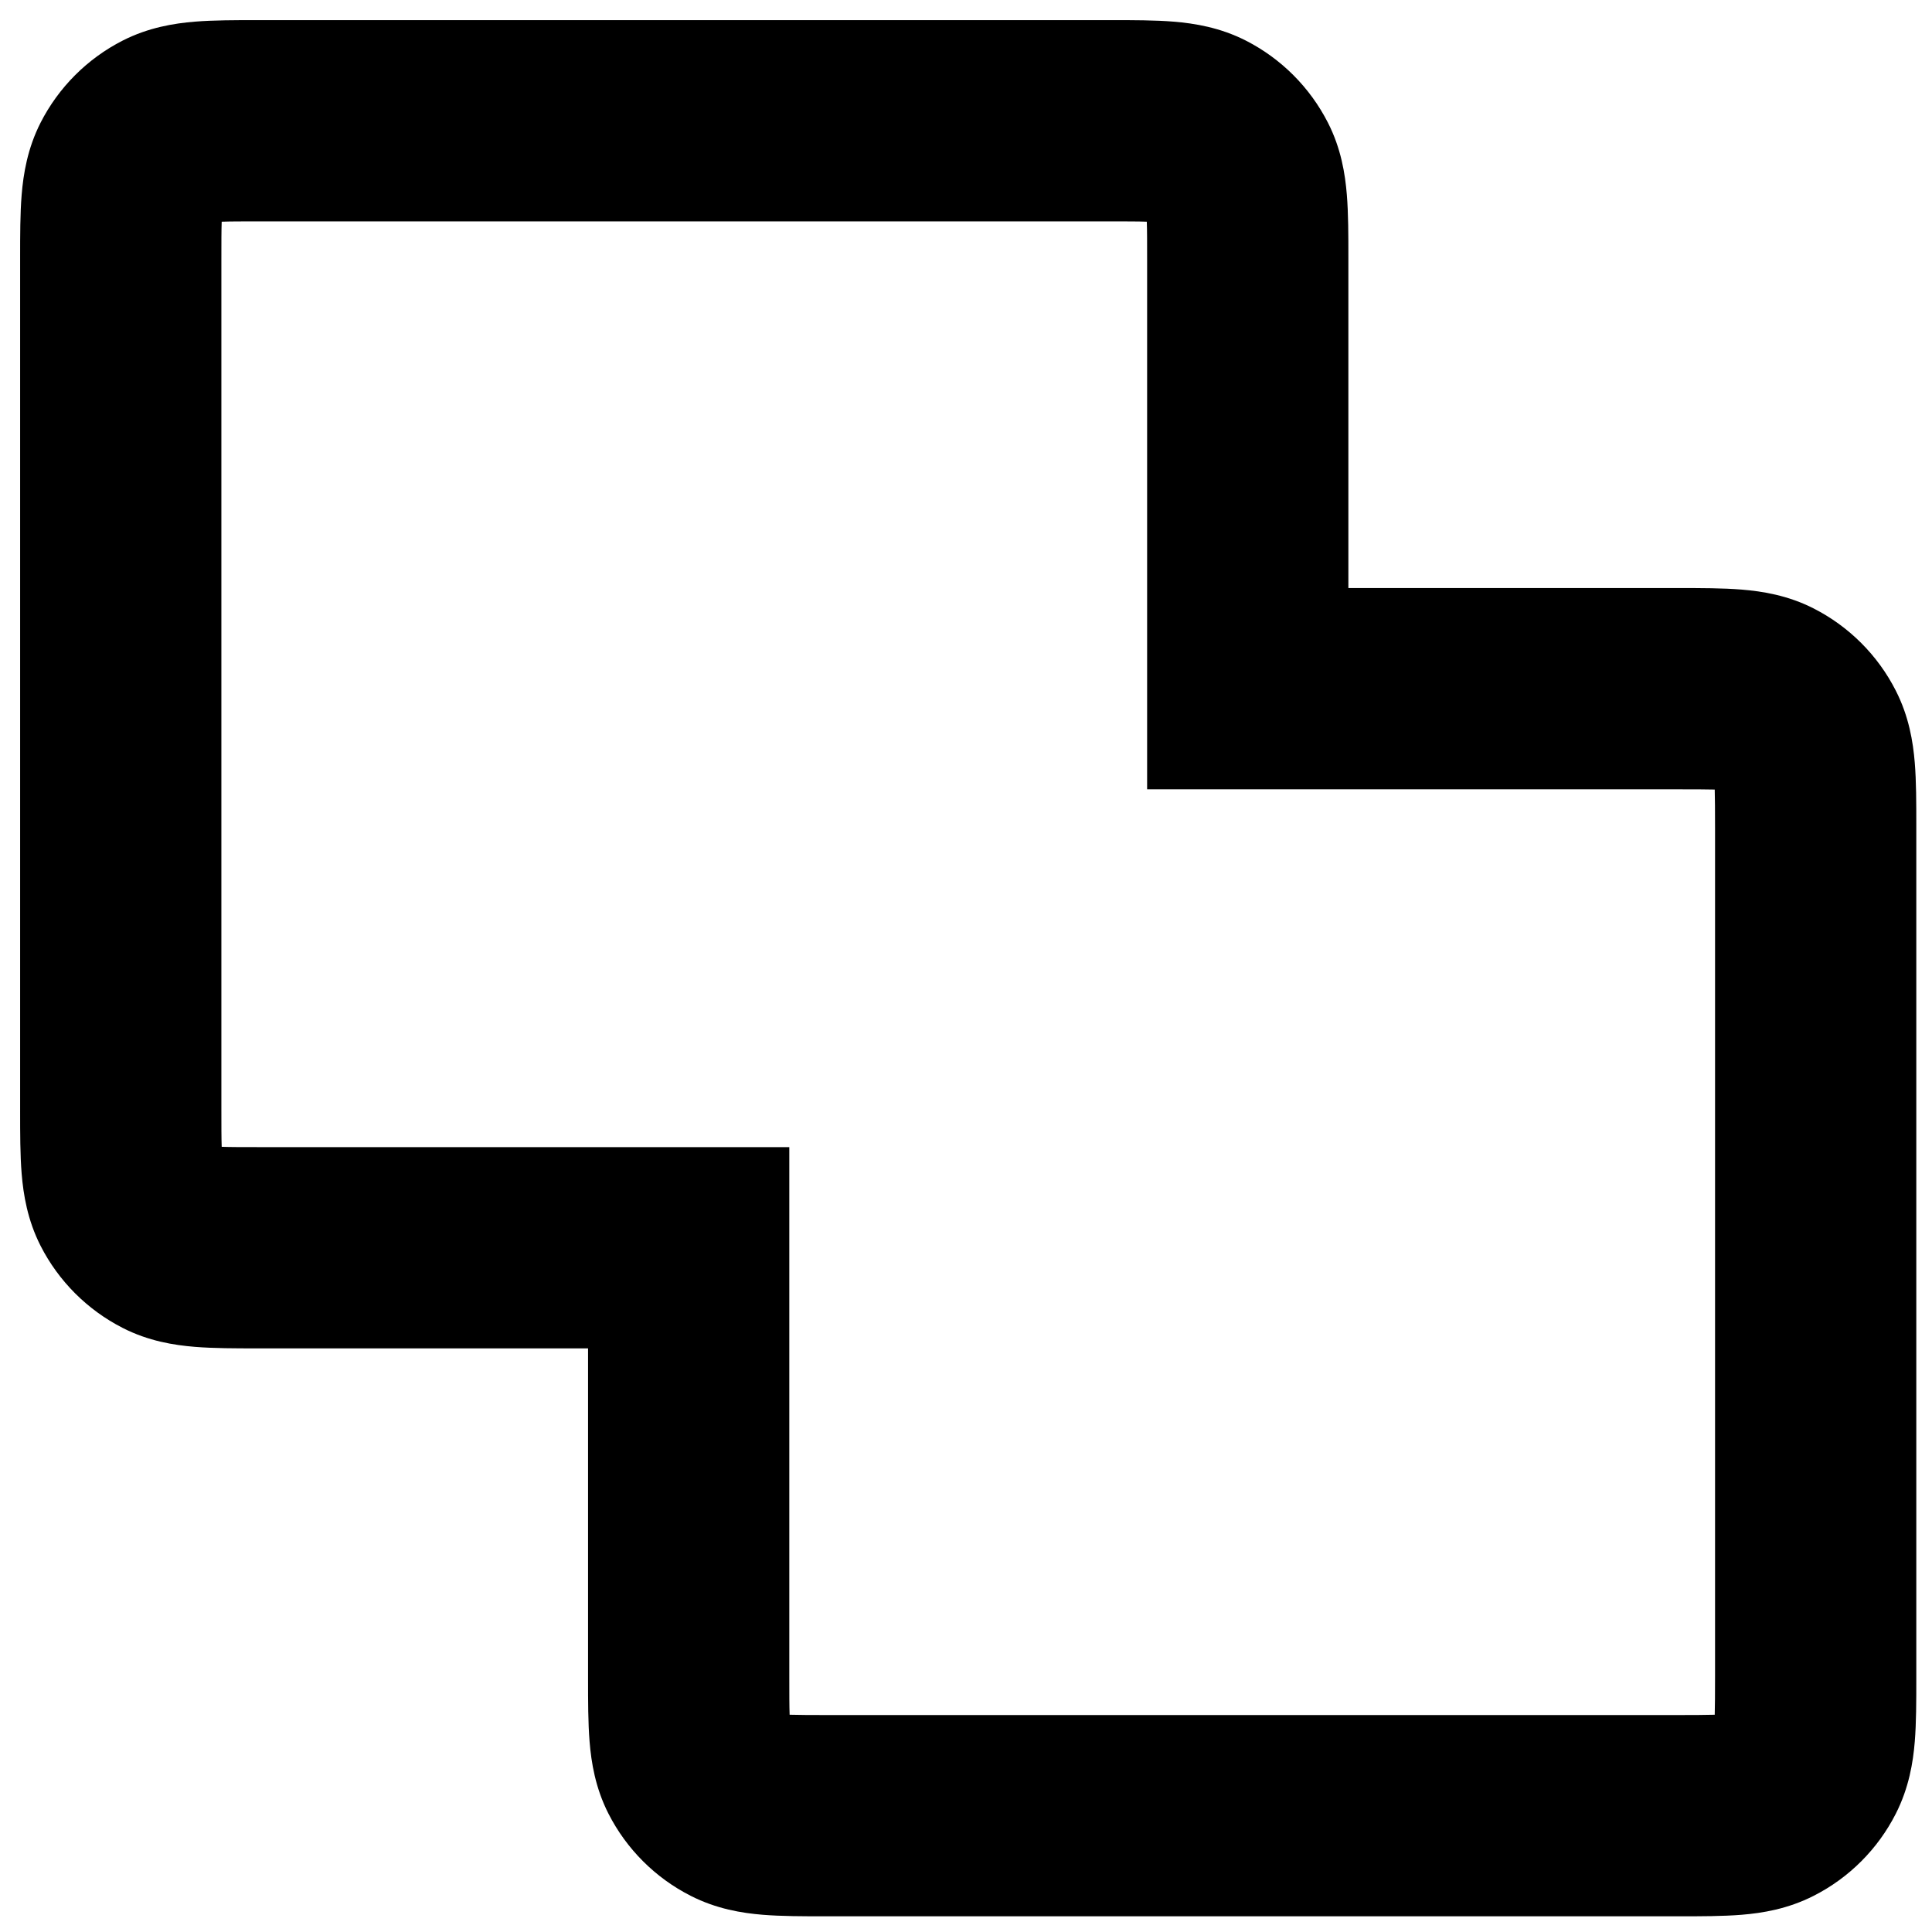 <svg width="24" height="24" viewBox="0 0 24 24" fill="none" xmlns="http://www.w3.org/2000/svg">
<path fill-rule="evenodd" clip-rule="evenodd" d="M3.196 0.25C3.208 0.25 3.221 0.25 3.233 0.25L13.805 0.25C14.075 0.25 14.348 0.25 14.58 0.269C14.838 0.29 15.155 0.341 15.476 0.504C15.915 0.728 16.272 1.085 16.496 1.524C16.66 1.845 16.71 2.162 16.731 2.42C16.75 2.653 16.75 2.925 16.75 3.196L16.75 7.305L20.859 7.305C21.13 7.305 21.402 7.305 21.635 7.324C21.893 7.345 22.209 7.395 22.531 7.559C22.97 7.783 23.327 8.14 23.55 8.579C23.714 8.9 23.765 9.217 23.786 9.475C23.805 9.707 23.805 9.98 23.805 10.25V20.859C23.805 21.13 23.805 21.402 23.786 21.635C23.765 21.893 23.714 22.209 23.55 22.531C23.327 22.97 22.97 23.327 22.531 23.55C22.209 23.714 21.893 23.765 21.635 23.786C21.402 23.805 21.13 23.805 20.859 23.805H10.25C9.98 23.805 9.707 23.805 9.475 23.786C9.217 23.765 8.9 23.714 8.579 23.55C8.14 23.327 7.783 22.97 7.559 22.531C7.395 22.209 7.345 21.893 7.324 21.635C7.305 21.402 7.305 21.13 7.305 20.859L7.305 16.75L3.196 16.75C2.925 16.75 2.653 16.75 2.42 16.731C2.162 16.71 1.845 16.66 1.524 16.496C1.085 16.272 0.728 15.915 0.504 15.476C0.341 15.155 0.29 14.838 0.269 14.58C0.25 14.348 0.25 14.075 0.25 13.805L0.25 3.233C0.25 3.221 0.25 3.208 0.25 3.196C0.25 2.925 0.25 2.653 0.269 2.42C0.29 2.162 0.341 1.845 0.504 1.524C0.728 1.085 1.085 0.728 1.524 0.504C1.845 0.341 2.162 0.29 2.42 0.269C2.653 0.25 2.925 0.25 3.196 0.25ZM2.754 2.754C2.75 2.863 2.75 3.012 2.75 3.233V13.767C2.75 13.988 2.75 14.137 2.754 14.246C2.863 14.25 3.012 14.25 3.233 14.25H9.805V20.821C9.805 21.043 9.805 21.191 9.809 21.301C9.918 21.304 10.066 21.305 10.288 21.305H20.821C21.043 21.305 21.191 21.304 21.301 21.301C21.304 21.191 21.305 21.043 21.305 20.821V10.288C21.305 10.066 21.304 9.918 21.301 9.808C21.191 9.805 21.043 9.805 20.821 9.805H14.25V3.233C14.25 3.012 14.25 2.863 14.246 2.754C14.137 2.75 13.988 2.75 13.767 2.75H3.233C3.012 2.75 2.863 2.75 2.754 2.754Z" fill="black"/>
</svg>
